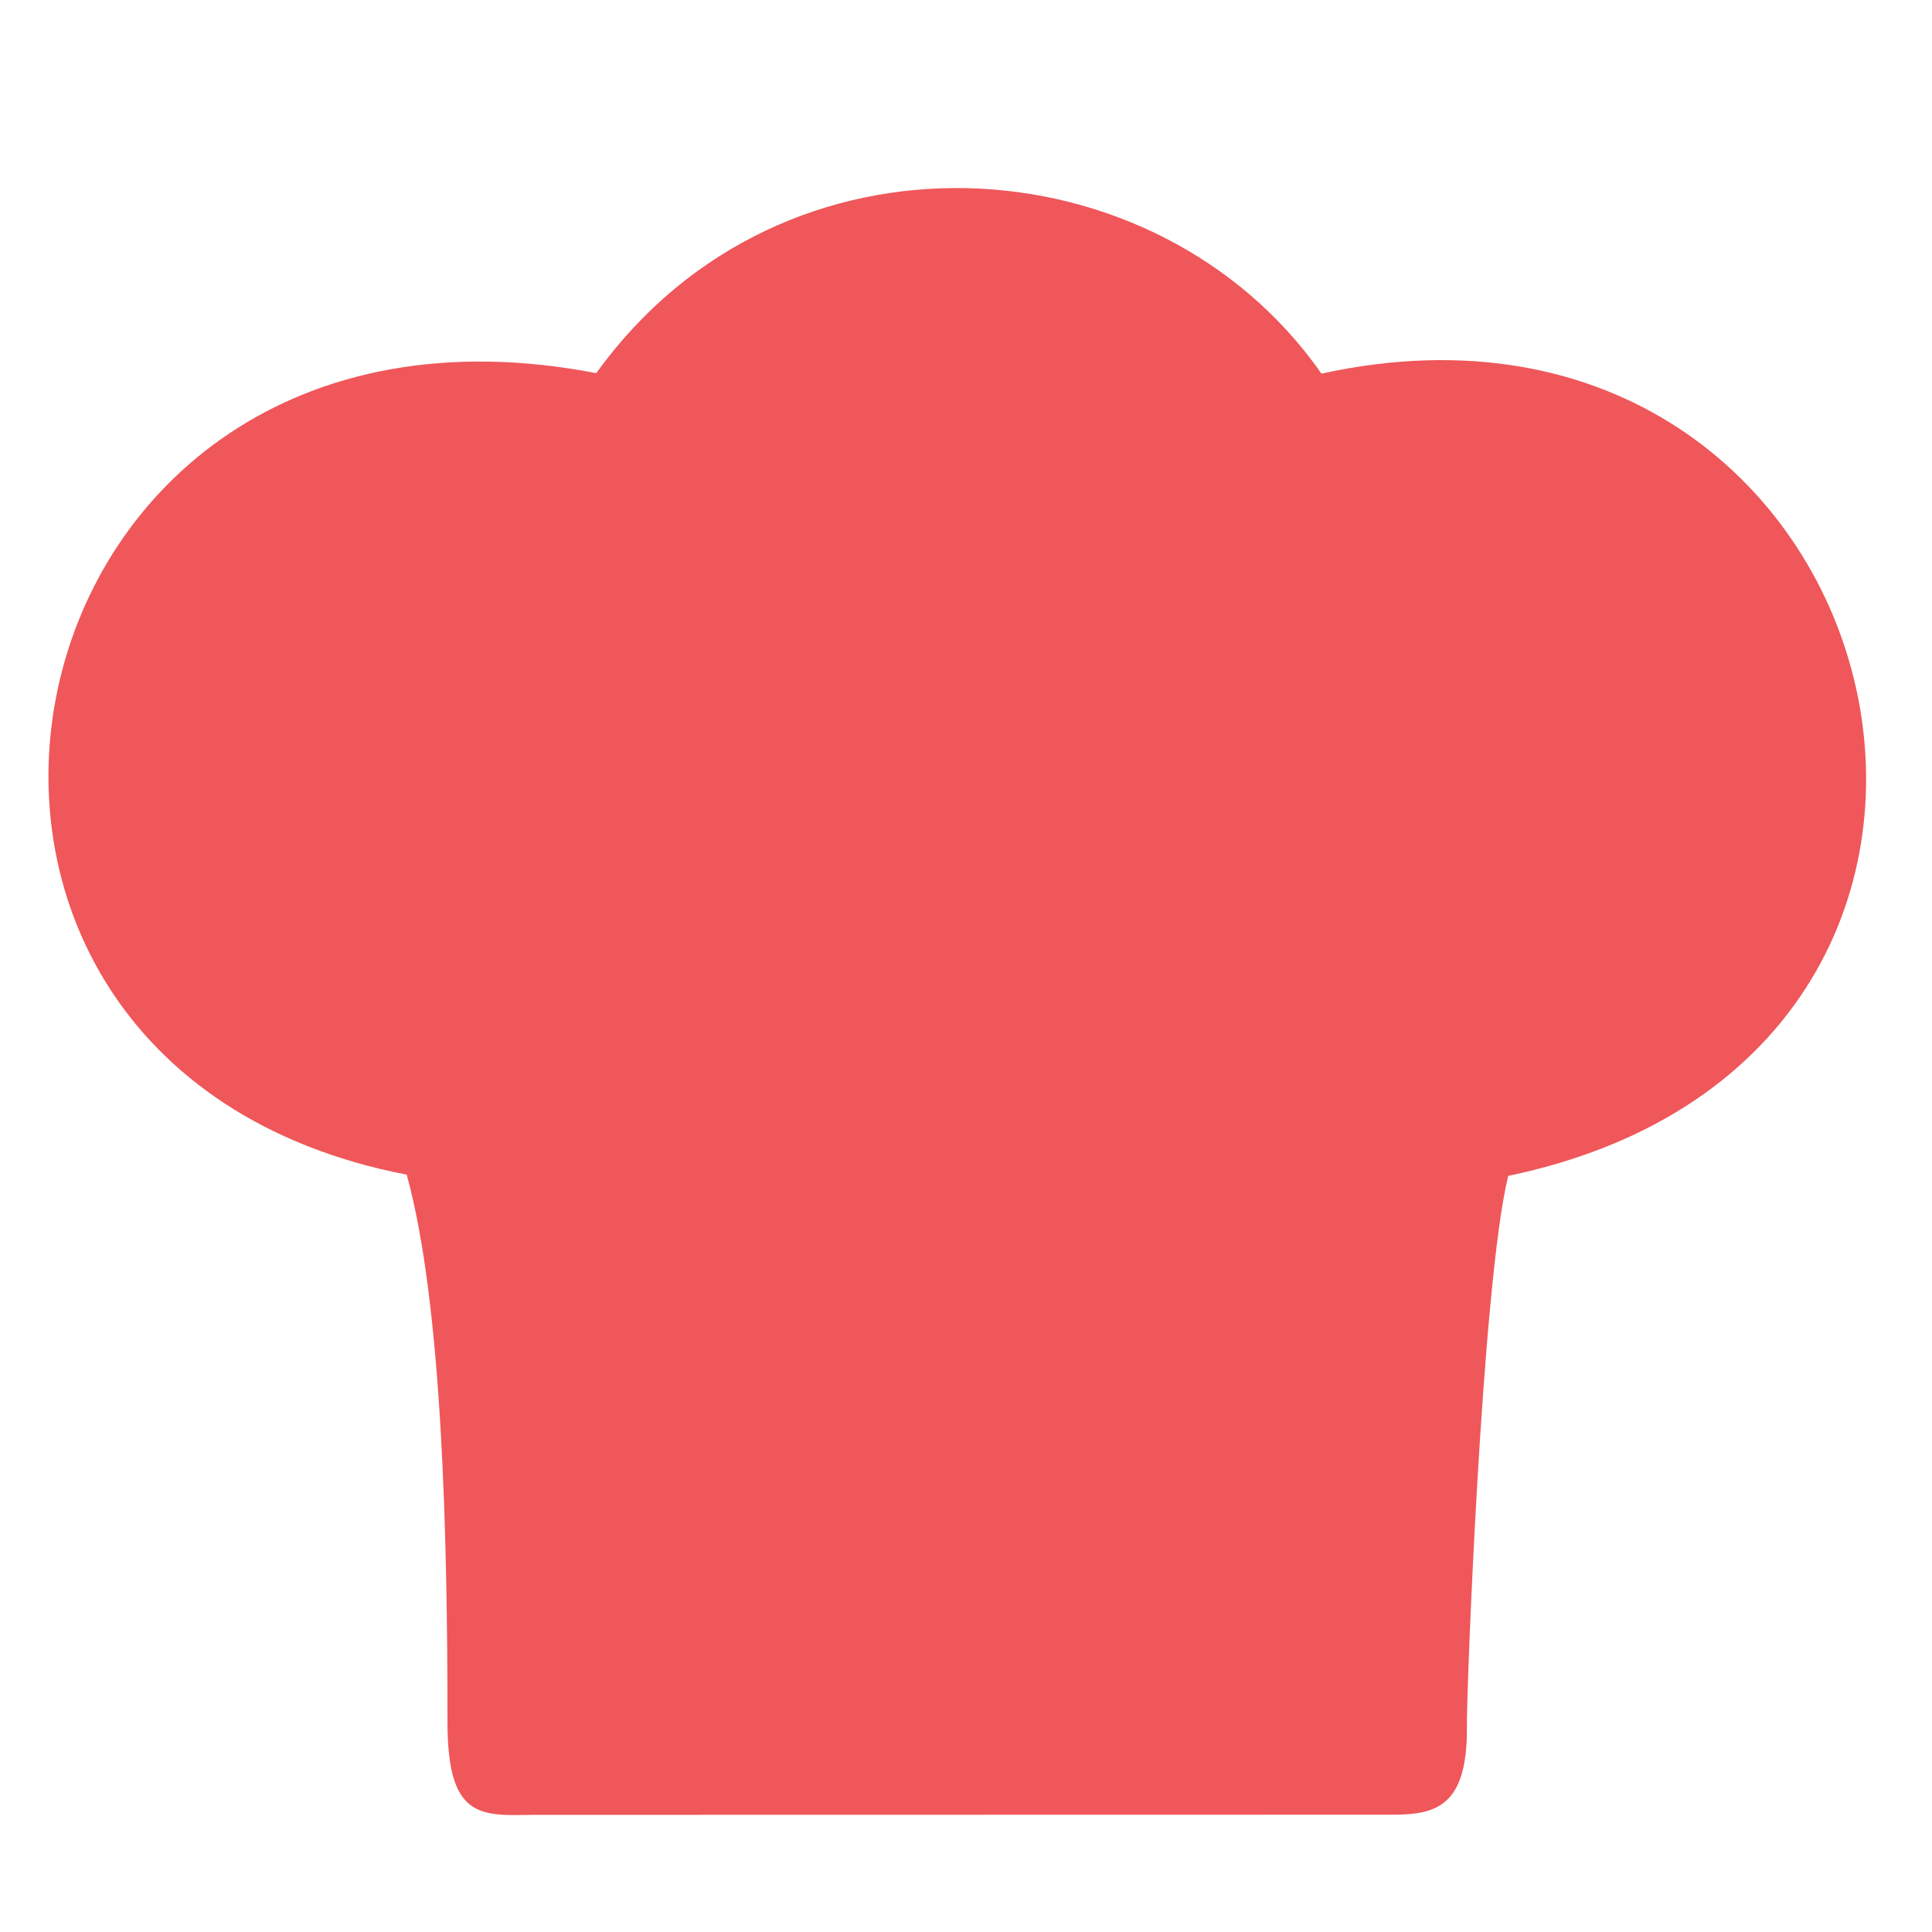 <svg xmlns="http://www.w3.org/2000/svg" xmlns:xlink="http://www.w3.org/1999/xlink" width="512" zoomAndPan="magnify" viewBox="0 0 384 384" height="512" preserveAspectRatio="xMidYMid meet" version="1.0"><path fill="#ef575a" d="M 262.652 74.262 C 230.113 27.641 155.582 22.621 118.516 74.164 C -2.191 50.875 -33.57 211.352 80.84 233.477 C 87.91 259.172 88.949 305.152 88.941 342.34 C 88.941 361.633 95.637 360.867 105.934 360.715 L 276.871 360.684 C 285.543 360.68 291.641 358.918 291.562 343.352 C 291.355 339.535 294.461 255.258 299.77 233.715 C 417.551 209.168 377.836 49.039 262.652 74.262 " fill-opacity="1" fill-rule="nonzero"/></svg>